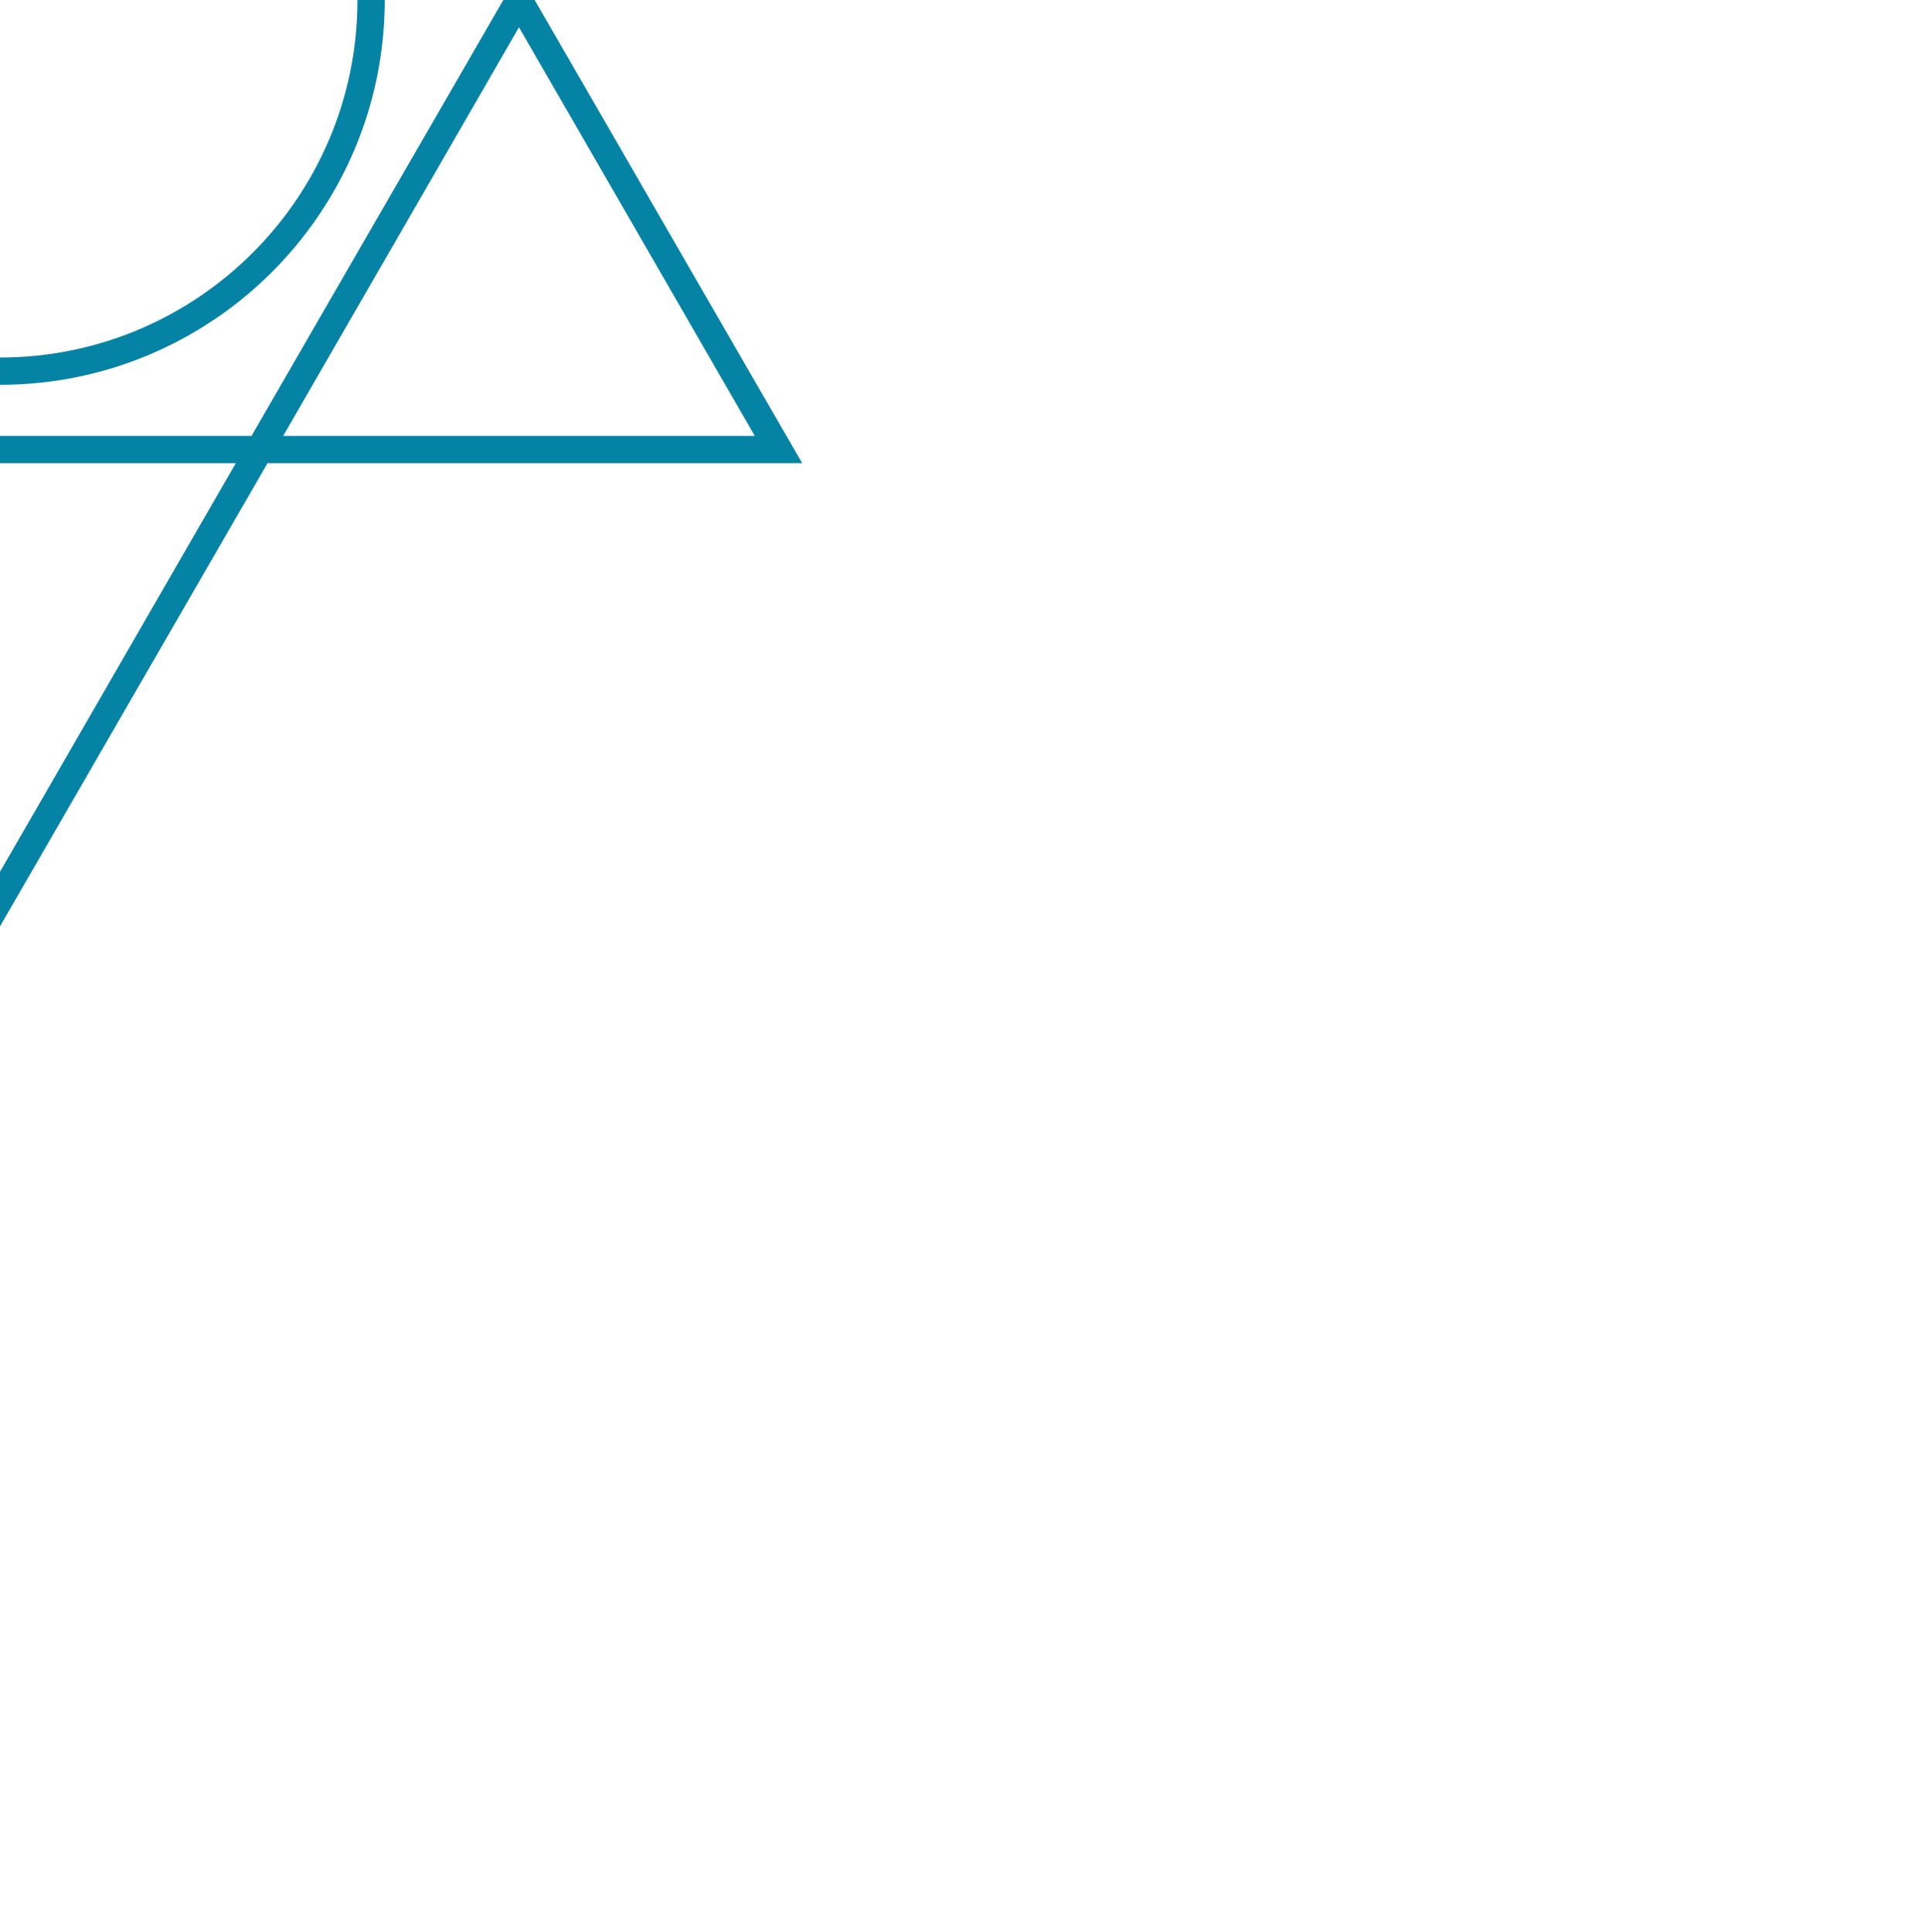 <?xml version="1.0" encoding="utf-8"?>
<!-- Generator: Adobe Illustrator 25.2.1, SVG Export Plug-In . SVG Version: 6.00 Build 0)  -->
<svg version="1.1" id="Layer_1" xmlns="http://www.w3.org/2000/svg" xmlns:xlink="http://www.w3.org/1999/xlink" x="0px" y="0px"
	 viewBox="0 0 564.6 566.9" style="enable-background:new 0 0 564.6 566.9;" xml:space="preserve">
<style type="text/css">
	.st0{fill:none;}
	.st1{fill:#0483A5;}
</style>
<g>
	<polygon class="st0" points="-221.5,-127.9 -152.3,-8 -83.1,-127.9 	"/>
	<polygon class="st0" points="0,-255.8 -69.2,-135.9 69.2,-135.9 	"/>
	<polygon class="st0" points="-147.7,0 -73.8,127.9 73.8,127.9 147.7,0 73.8,-127.9 -73.8,-127.9 	"/>
	<polygon class="st0" points="221.5,-127.9 83.1,-127.9 152.3,-8 	"/>
	<polygon class="st0" points="0,255.8 69.2,135.9 -69.2,135.9 	"/>
	<polygon class="st0" points="152.3,8 83.1,127.9 221.5,127.9 	"/>
	<polygon class="st0" points="-221.5,127.9 -83.1,127.9 -152.3,8 	"/>
	<path class="st1" d="M156.9,0l78.5-135.9H78.5L0-271.8l-78.5,135.9h-156.9L-156.9,0l-78.5,135.9h156.9L0,271.8l78.5-135.9h156.9
		L156.9,0z M221.5-127.9L152.3-8L83.1-127.9H221.5z M147.7,0L73.8,127.9H-73.8L-147.7,0l73.8-127.9H73.8L147.7,0z M0-255.8
		l69.2,119.9H-69.2L0-255.8z M-221.5-127.9h138.5L-152.3-8L-221.5-127.9z M-221.5,127.9L-152.3,8l69.2,119.9H-221.5z M0,255.8
		l-69.2-119.9H69.2L0,255.8z M152.3,8l69.2,119.9H83.1L152.3,8z"/>
</g>
<g>
	<path class="st1" d="M0,112.9c-62.3,0-112.9-50.7-112.9-112.9S-62.3-112.9,0-112.9S112.9-62.3,112.9,0S62.3,112.9,0,112.9z
		 M0-104.9c-57.9,0-104.9,47.1-104.9,104.9S-57.9,104.9,0,104.9S104.9,57.9,104.9,0S57.9-104.9,0-104.9z"/>
</g>
</svg>
